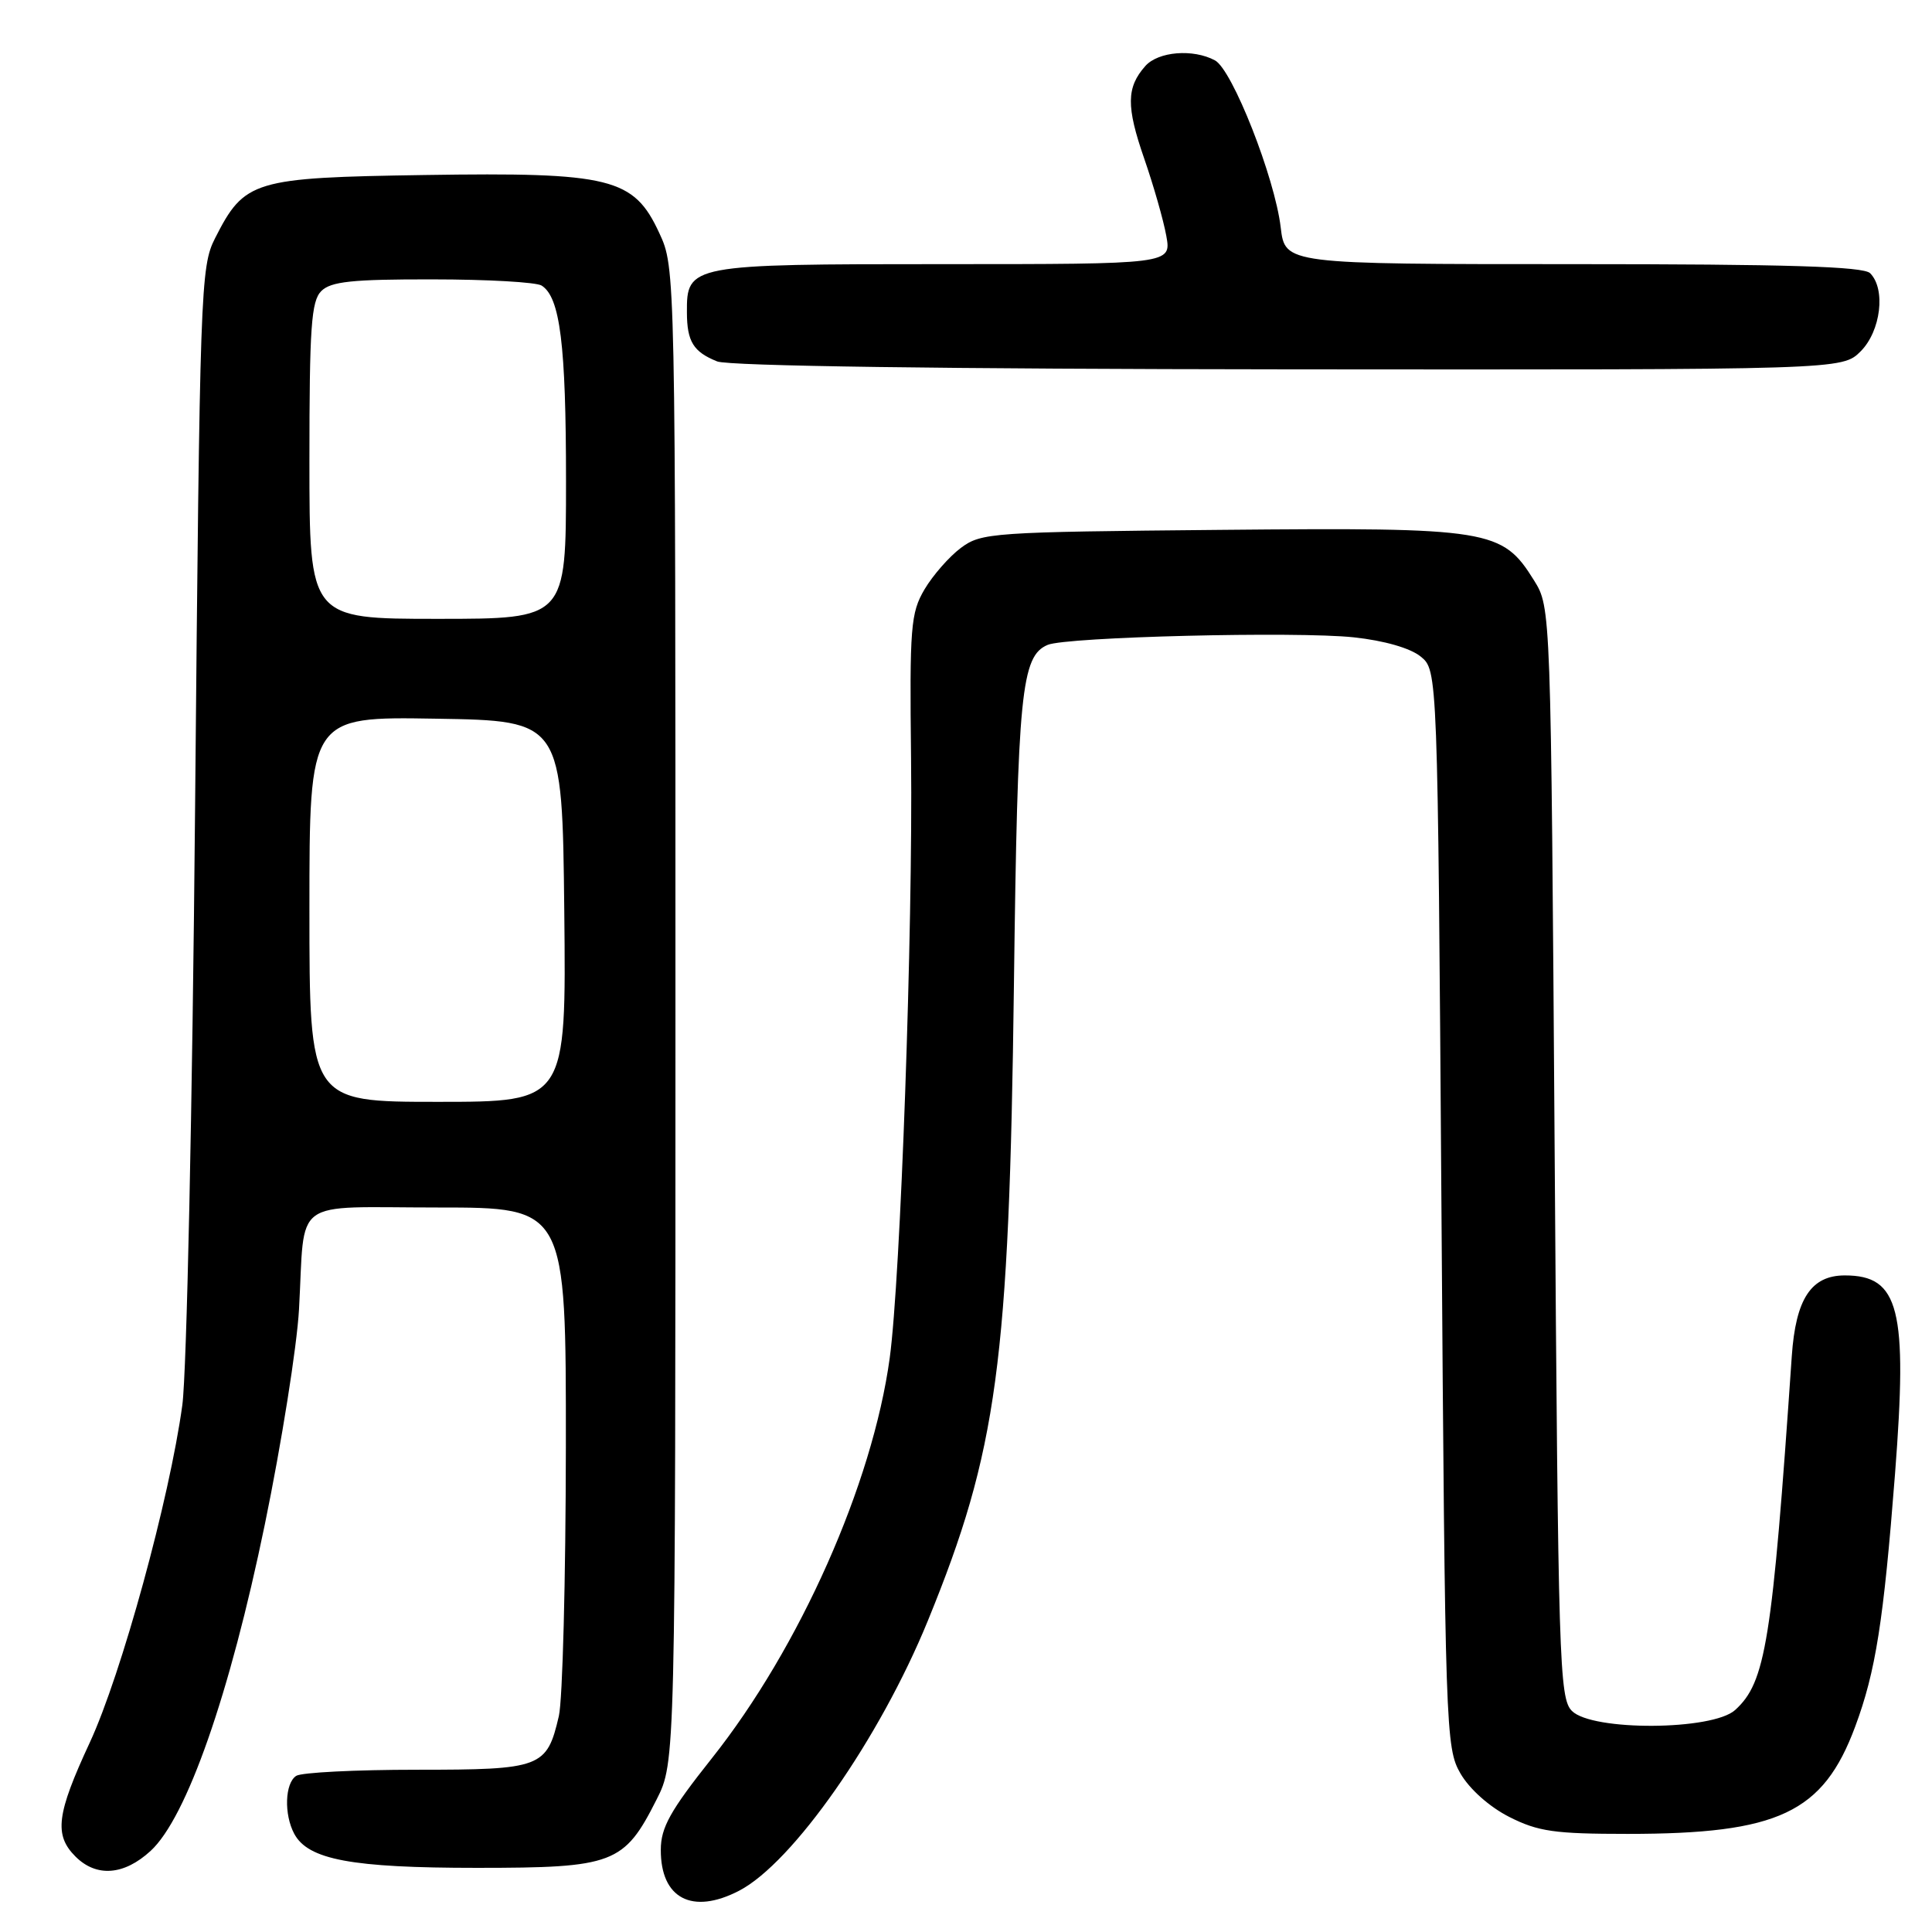 <?xml version="1.0" encoding="UTF-8" standalone="no"?>
<!DOCTYPE svg PUBLIC "-//W3C//DTD SVG 1.1//EN" "http://www.w3.org/Graphics/SVG/1.1/DTD/svg11.dtd" >
<svg xmlns="http://www.w3.org/2000/svg" xmlns:xlink="http://www.w3.org/1999/xlink" version="1.1" viewBox="0 0 256 256">
 <g >
 <path fill="currentColor"
d=" M 97.92 250.54 C 105.04 246.86 116.57 230.37 122.96 214.72 C 132.15 192.22 133.72 180.62 134.35 130.50 C 134.84 91.73 135.32 86.93 138.82 85.45 C 141.33 84.39 171.82 83.64 179.39 84.45 C 183.39 84.88 186.86 85.87 188.24 86.99 C 190.50 88.82 190.50 88.82 191.00 160.16 C 191.49 229.47 191.56 231.60 193.52 235.00 C 194.72 237.07 197.36 239.42 199.98 240.75 C 203.81 242.69 205.99 243.00 215.66 243.00 C 235.66 243.00 241.57 240.22 245.82 228.79 C 248.54 221.48 249.58 214.85 251.10 195.30 C 252.79 173.44 251.67 169.00 244.45 169.00 C 239.98 169.00 237.94 172.11 237.42 179.71 C 234.82 217.60 233.97 222.91 229.91 226.59 C 226.90 229.31 210.98 229.40 208.29 226.71 C 206.61 225.04 206.47 220.36 206.00 152.71 C 205.50 80.50 205.50 80.50 203.27 76.91 C 199.05 70.13 197.49 69.88 161.82 70.21 C 131.42 70.49 130.03 70.58 127.32 72.60 C 125.77 73.76 123.60 76.24 122.50 78.10 C 120.67 81.22 120.52 83.07 120.72 100.50 C 120.97 123.23 119.33 169.42 117.89 179.96 C 115.61 196.62 105.98 218.31 94.31 233.00 C 88.80 239.94 87.56 242.16 87.56 245.12 C 87.54 251.56 91.72 253.75 97.92 250.54 Z  M 19.96 245.25 C 24.73 240.86 30.44 224.55 35.09 202.00 C 37.30 191.28 39.34 178.45 39.62 173.50 C 40.46 158.45 38.35 160.00 58.02 160.00 C 75.00 160.00 75.00 160.00 74.98 191.75 C 74.96 209.21 74.55 225.25 74.05 227.39 C 72.46 234.23 71.74 234.50 55.21 234.50 C 47.12 234.50 39.94 234.86 39.25 235.31 C 37.75 236.28 37.61 240.41 38.99 242.99 C 40.83 246.42 46.59 247.50 63.18 247.50 C 81.33 247.50 82.69 246.98 87.00 238.45 C 89.50 233.50 89.50 233.50 89.50 134.50 C 89.50 35.50 89.50 35.50 87.36 30.88 C 83.98 23.56 80.95 22.81 56.27 23.19 C 33.54 23.54 32.40 23.88 28.50 31.56 C 26.57 35.35 26.48 38.17 25.85 107.00 C 25.49 146.88 24.74 181.89 24.16 186.17 C 22.47 198.59 16.09 221.85 11.90 230.89 C 7.49 240.38 7.14 243.14 10.00 246.00 C 12.77 248.77 16.43 248.50 19.96 245.25 Z  M 246.55 46.55 C 249.22 43.87 249.90 38.30 247.80 36.20 C 246.91 35.31 236.79 35.00 208.44 35.00 C 170.28 35.00 170.28 35.00 169.70 30.13 C 168.92 23.53 163.29 9.23 160.99 8.00 C 158.09 6.44 153.47 6.82 151.76 8.75 C 149.25 11.58 149.22 14.11 151.61 21.00 C 152.85 24.58 154.17 29.19 154.54 31.25 C 155.22 35.00 155.22 35.00 124.94 35.00 C 91.37 35.00 90.98 35.07 91.02 41.40 C 91.03 45.26 91.88 46.63 95.03 47.89 C 96.57 48.50 125.10 48.90 170.80 48.94 C 244.09 49.00 244.09 49.00 246.55 46.55 Z  M 41.00 120.48 C 41.00 94.95 41.00 94.95 57.75 95.23 C 74.50 95.50 74.50 95.50 74.77 120.75 C 75.03 146.00 75.03 146.00 58.02 146.00 C 41.00 146.00 41.00 146.00 41.00 120.48 Z  M 41.00 61.07 C 41.00 43.38 41.24 39.90 42.57 38.57 C 43.84 37.30 46.66 37.00 57.32 37.02 C 64.57 37.02 71.07 37.39 71.77 37.84 C 74.22 39.39 75.00 45.65 75.00 63.74 C 75.00 82.00 75.00 82.00 58.00 82.00 C 41.00 82.00 41.00 82.00 41.00 61.07 Z "/>
</g>
</svg>